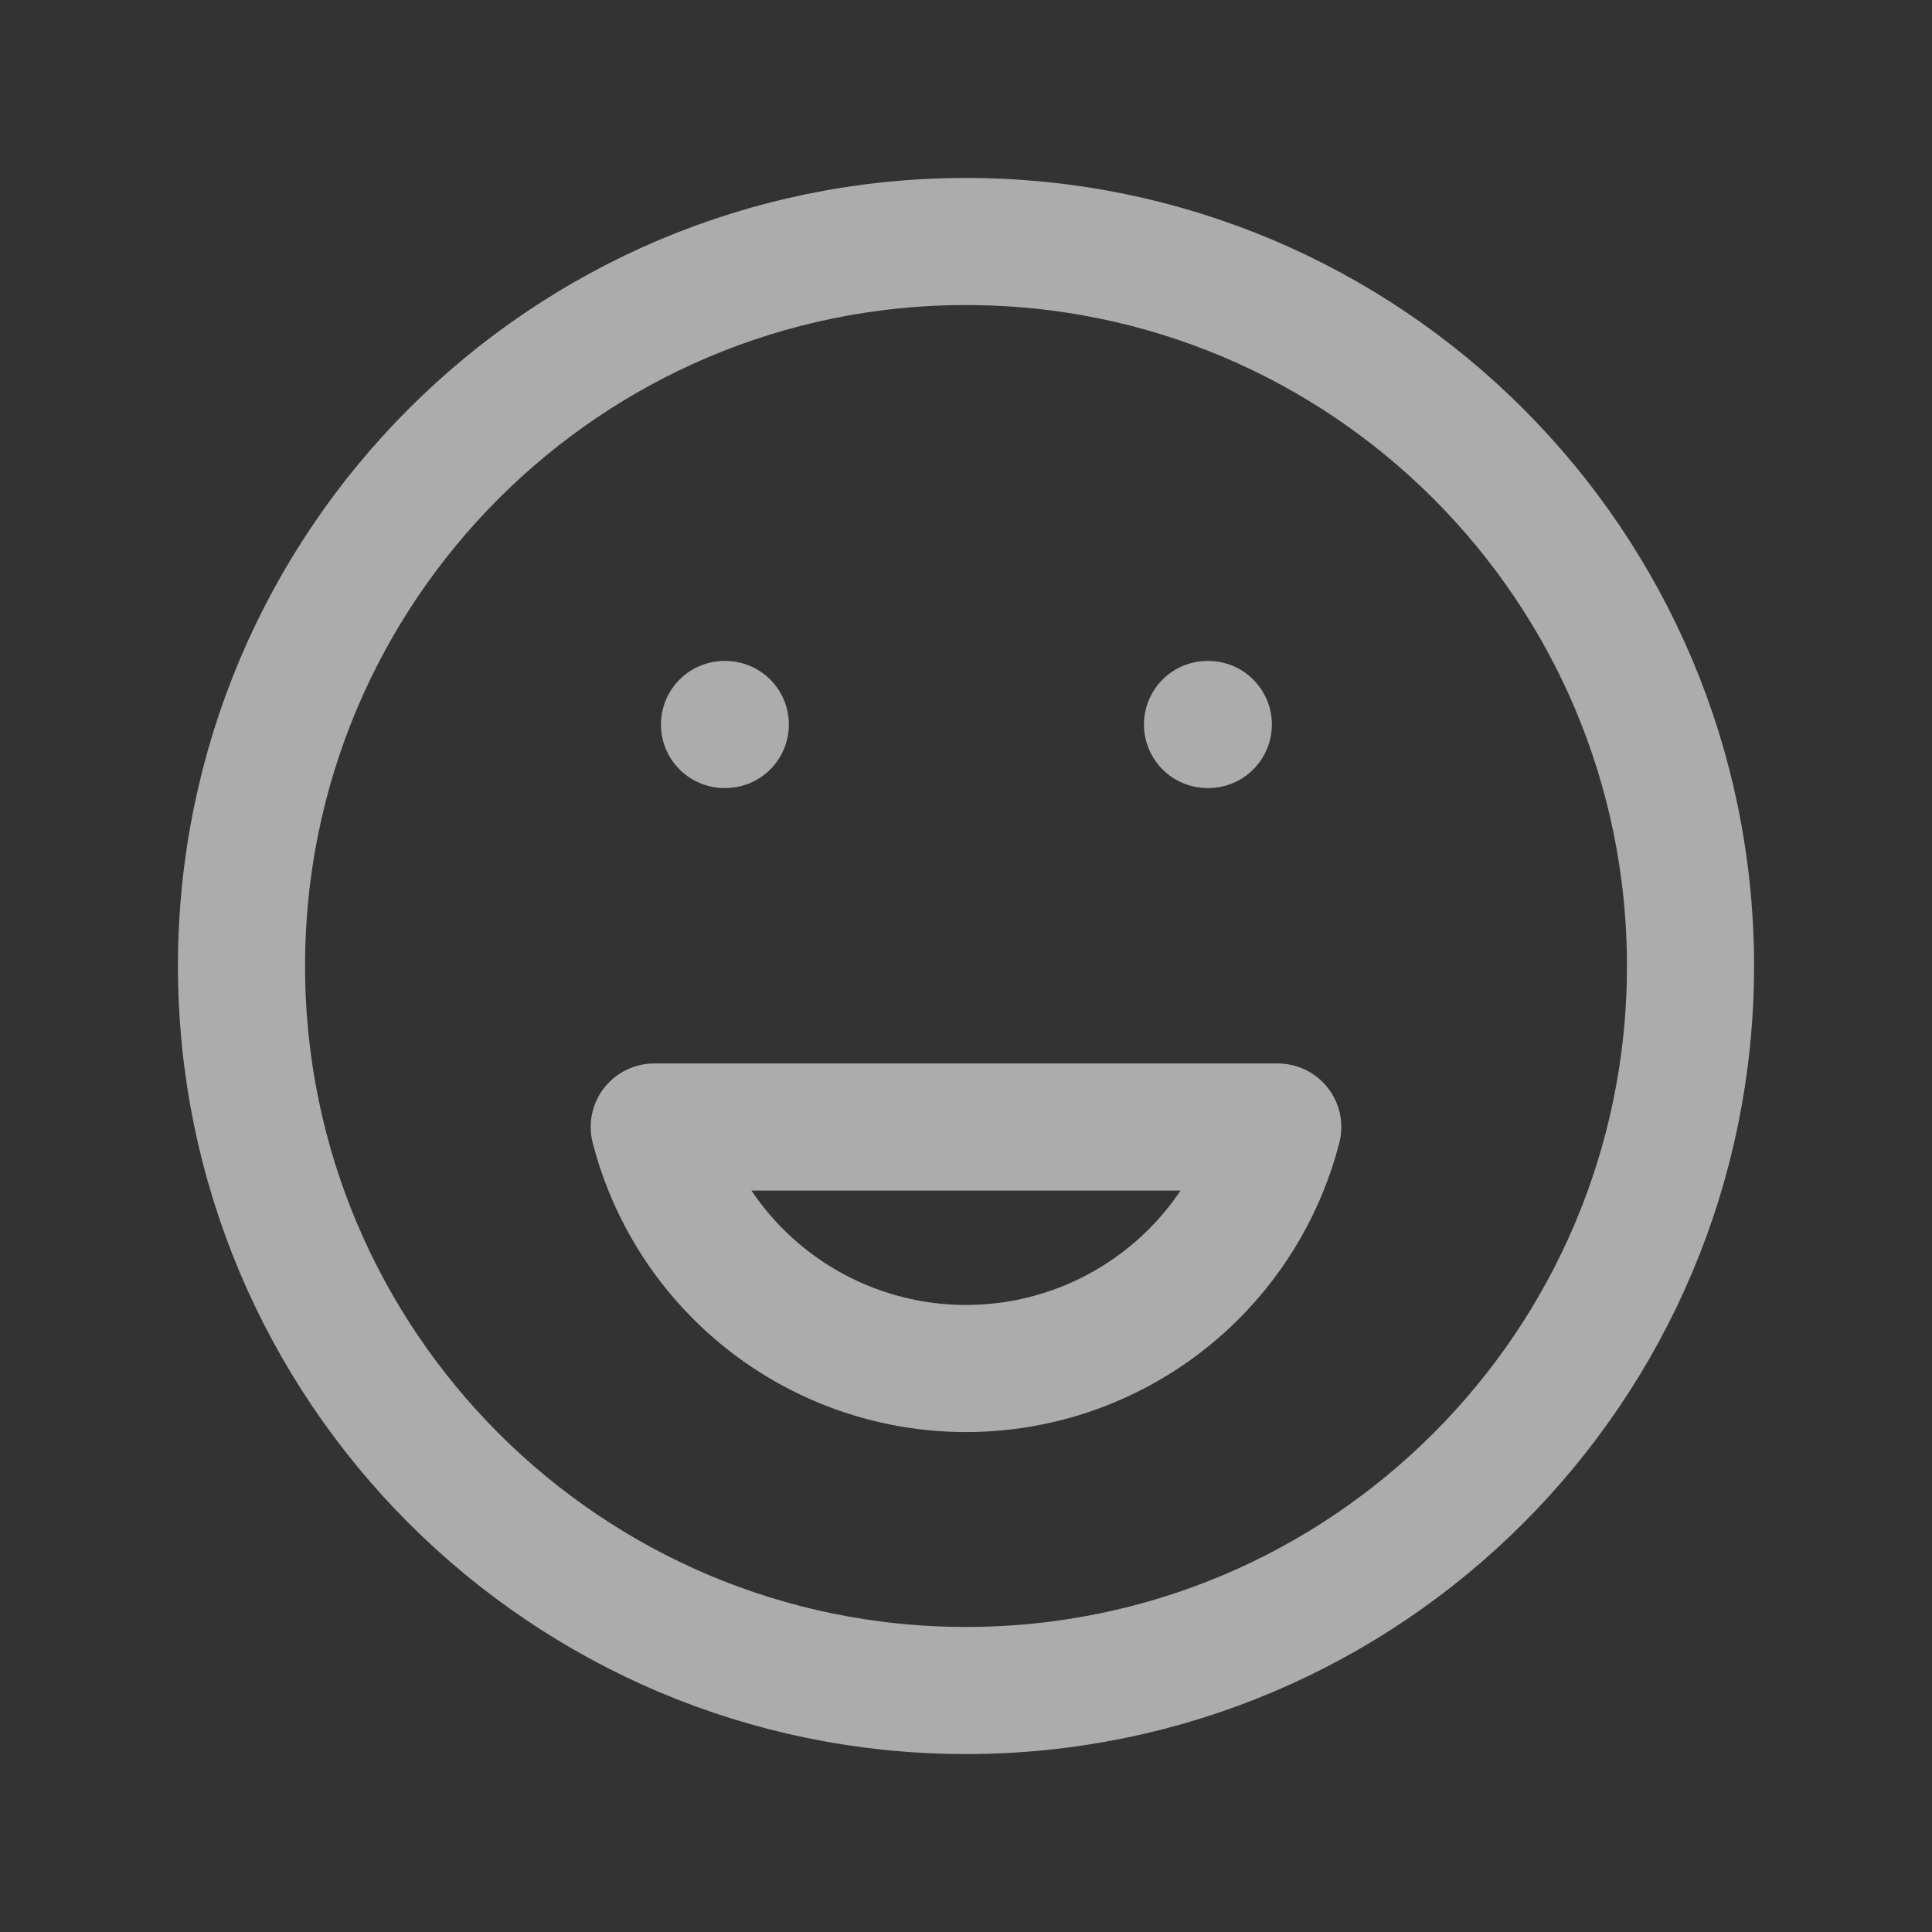 <svg width="38" height="38" viewBox="0 0 38 38" fill="none" xmlns="http://www.w3.org/2000/svg">
<rect x="0" y="0" width="38" height="38" fill="#333333" stroke="none"/>
<path d="M14.25 14.25H14.266M23.75 14.25H23.766M14.522 25.062C15.709 26.249 17.32 26.917 19 26.917C20.68 26.917 22.291 26.249 23.478 25.062C24.285 24.255 24.852 23.253 25.132 22.167H12.868C13.148 23.253 13.715 24.255 14.522 25.062ZM33.25 19C33.25 26.87 26.87 33.25 19 33.25C11.13 33.25 4.75 26.87 4.75 19C4.75 11.13 11.13 4.75 19 4.75C26.87 4.75 33.25 11.13 33.25 19Z" stroke="#FEFEFE" stroke-opacity="0.6" stroke-width="2.5" stroke-linecap="round" stroke-linejoin="round"/>
</svg>
